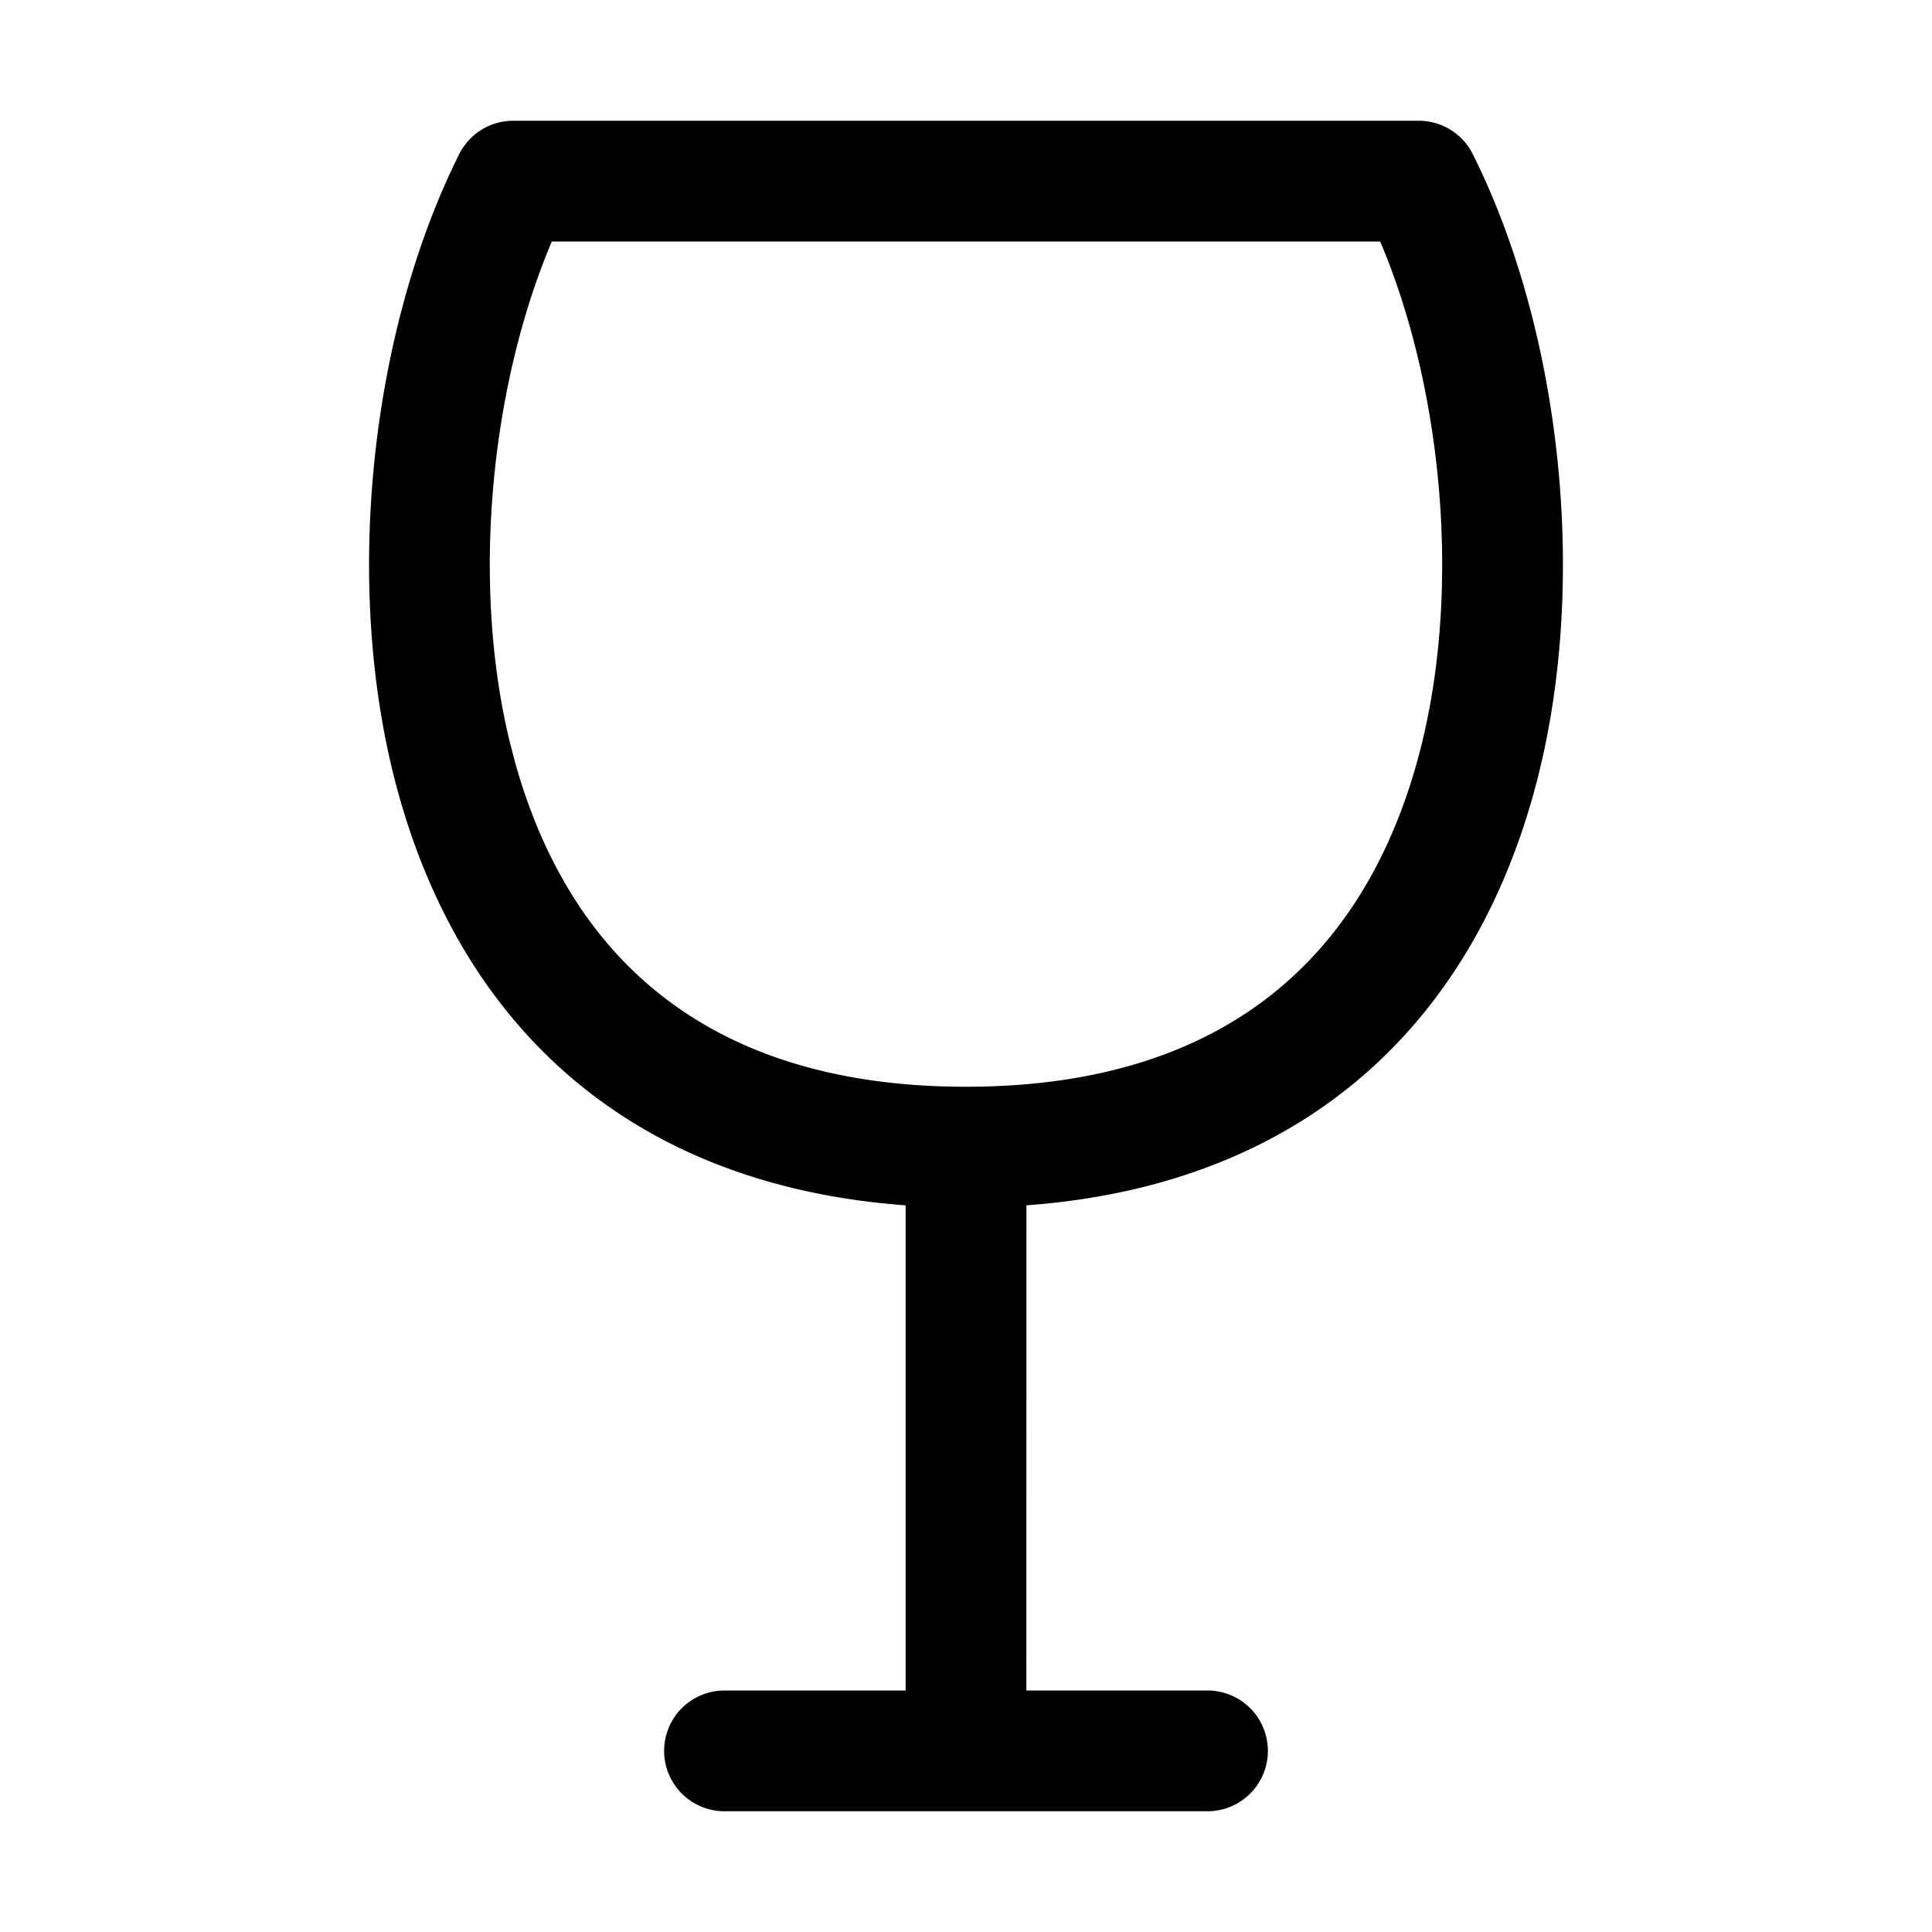 <svg xmlns="http://www.w3.org/2000/svg" viewBox="0 0 32 32"><path fill="currentColor" d="M12 30a1 1 0 0 1 0-2h3v-8.036c-4.445-.325-7.298-2.85-8.401-6.821-.943-3.396-.464-7.648 1.007-10.59A1 1 0 0 1 8.5 2h15a1 1 0 0 1 .894.553c1.471 2.942 1.95 7.194 1.007 10.59-1.103 3.97-3.956 6.495-8.4 6.821L17 28h3a1 1 0 0 1 0 2zM22.86 4H9.14l-.02.047c-.994 2.377-1.313 5.595-.682 8.221l.088.34C9.476 16.027 11.907 18 16 18s6.524-1.973 7.474-5.393c.745-2.683.443-6.08-.594-8.56z"/></svg>
